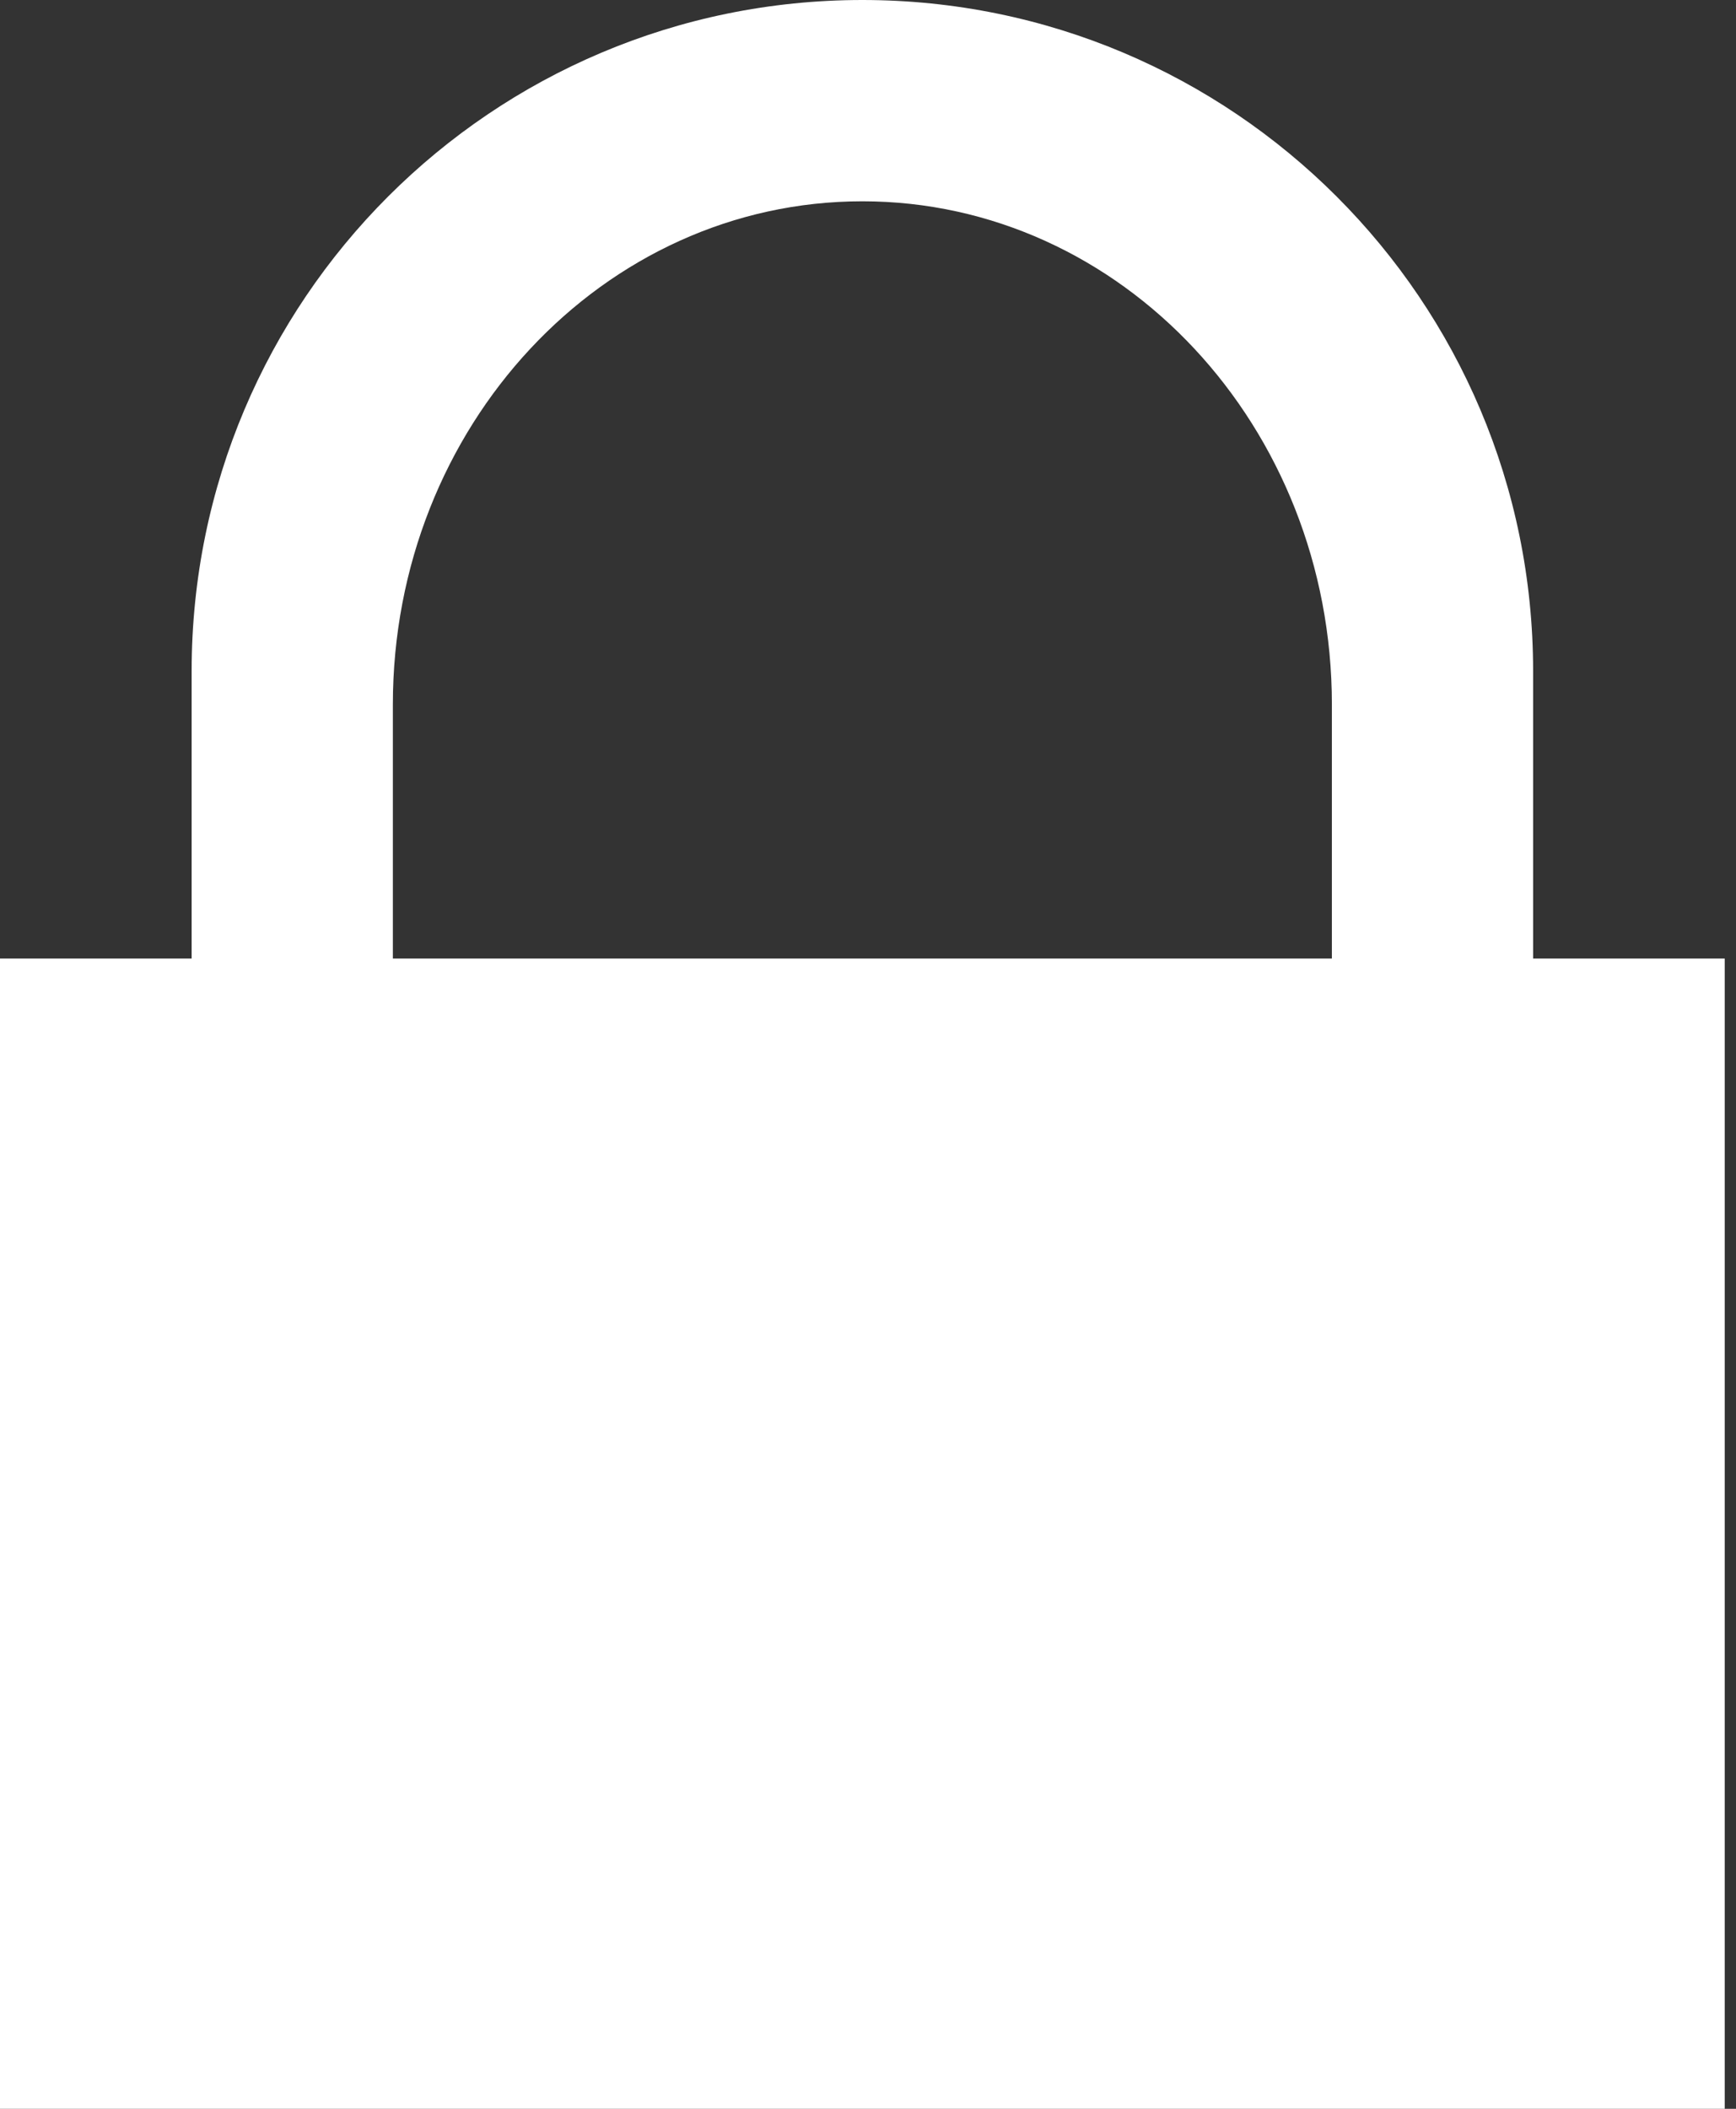 <svg width="56" height="68" viewBox="0 0 56 68" fill="none" xmlns="http://www.w3.org/2000/svg">
<rect x="0" y="0" width="56" height="68" fill="#333333" stroke="none"/>
<path fill-rule="evenodd" clip-rule="evenodd" d="M49.455 30.909V21.636C49.455 9.687 39.768 0 27.818 0C15.869 0 6.182 9.687 6.182 21.636L6.182 21.667V30.909H0V68H55.636V30.909H49.455ZM42.964 30.909V22.748L42.964 22.718C42.964 13.756 36.183 6.491 27.818 6.491C19.453 6.491 12.673 13.756 12.673 22.718H12.673V30.909H42.964Z" fill="white"/>
</svg>
